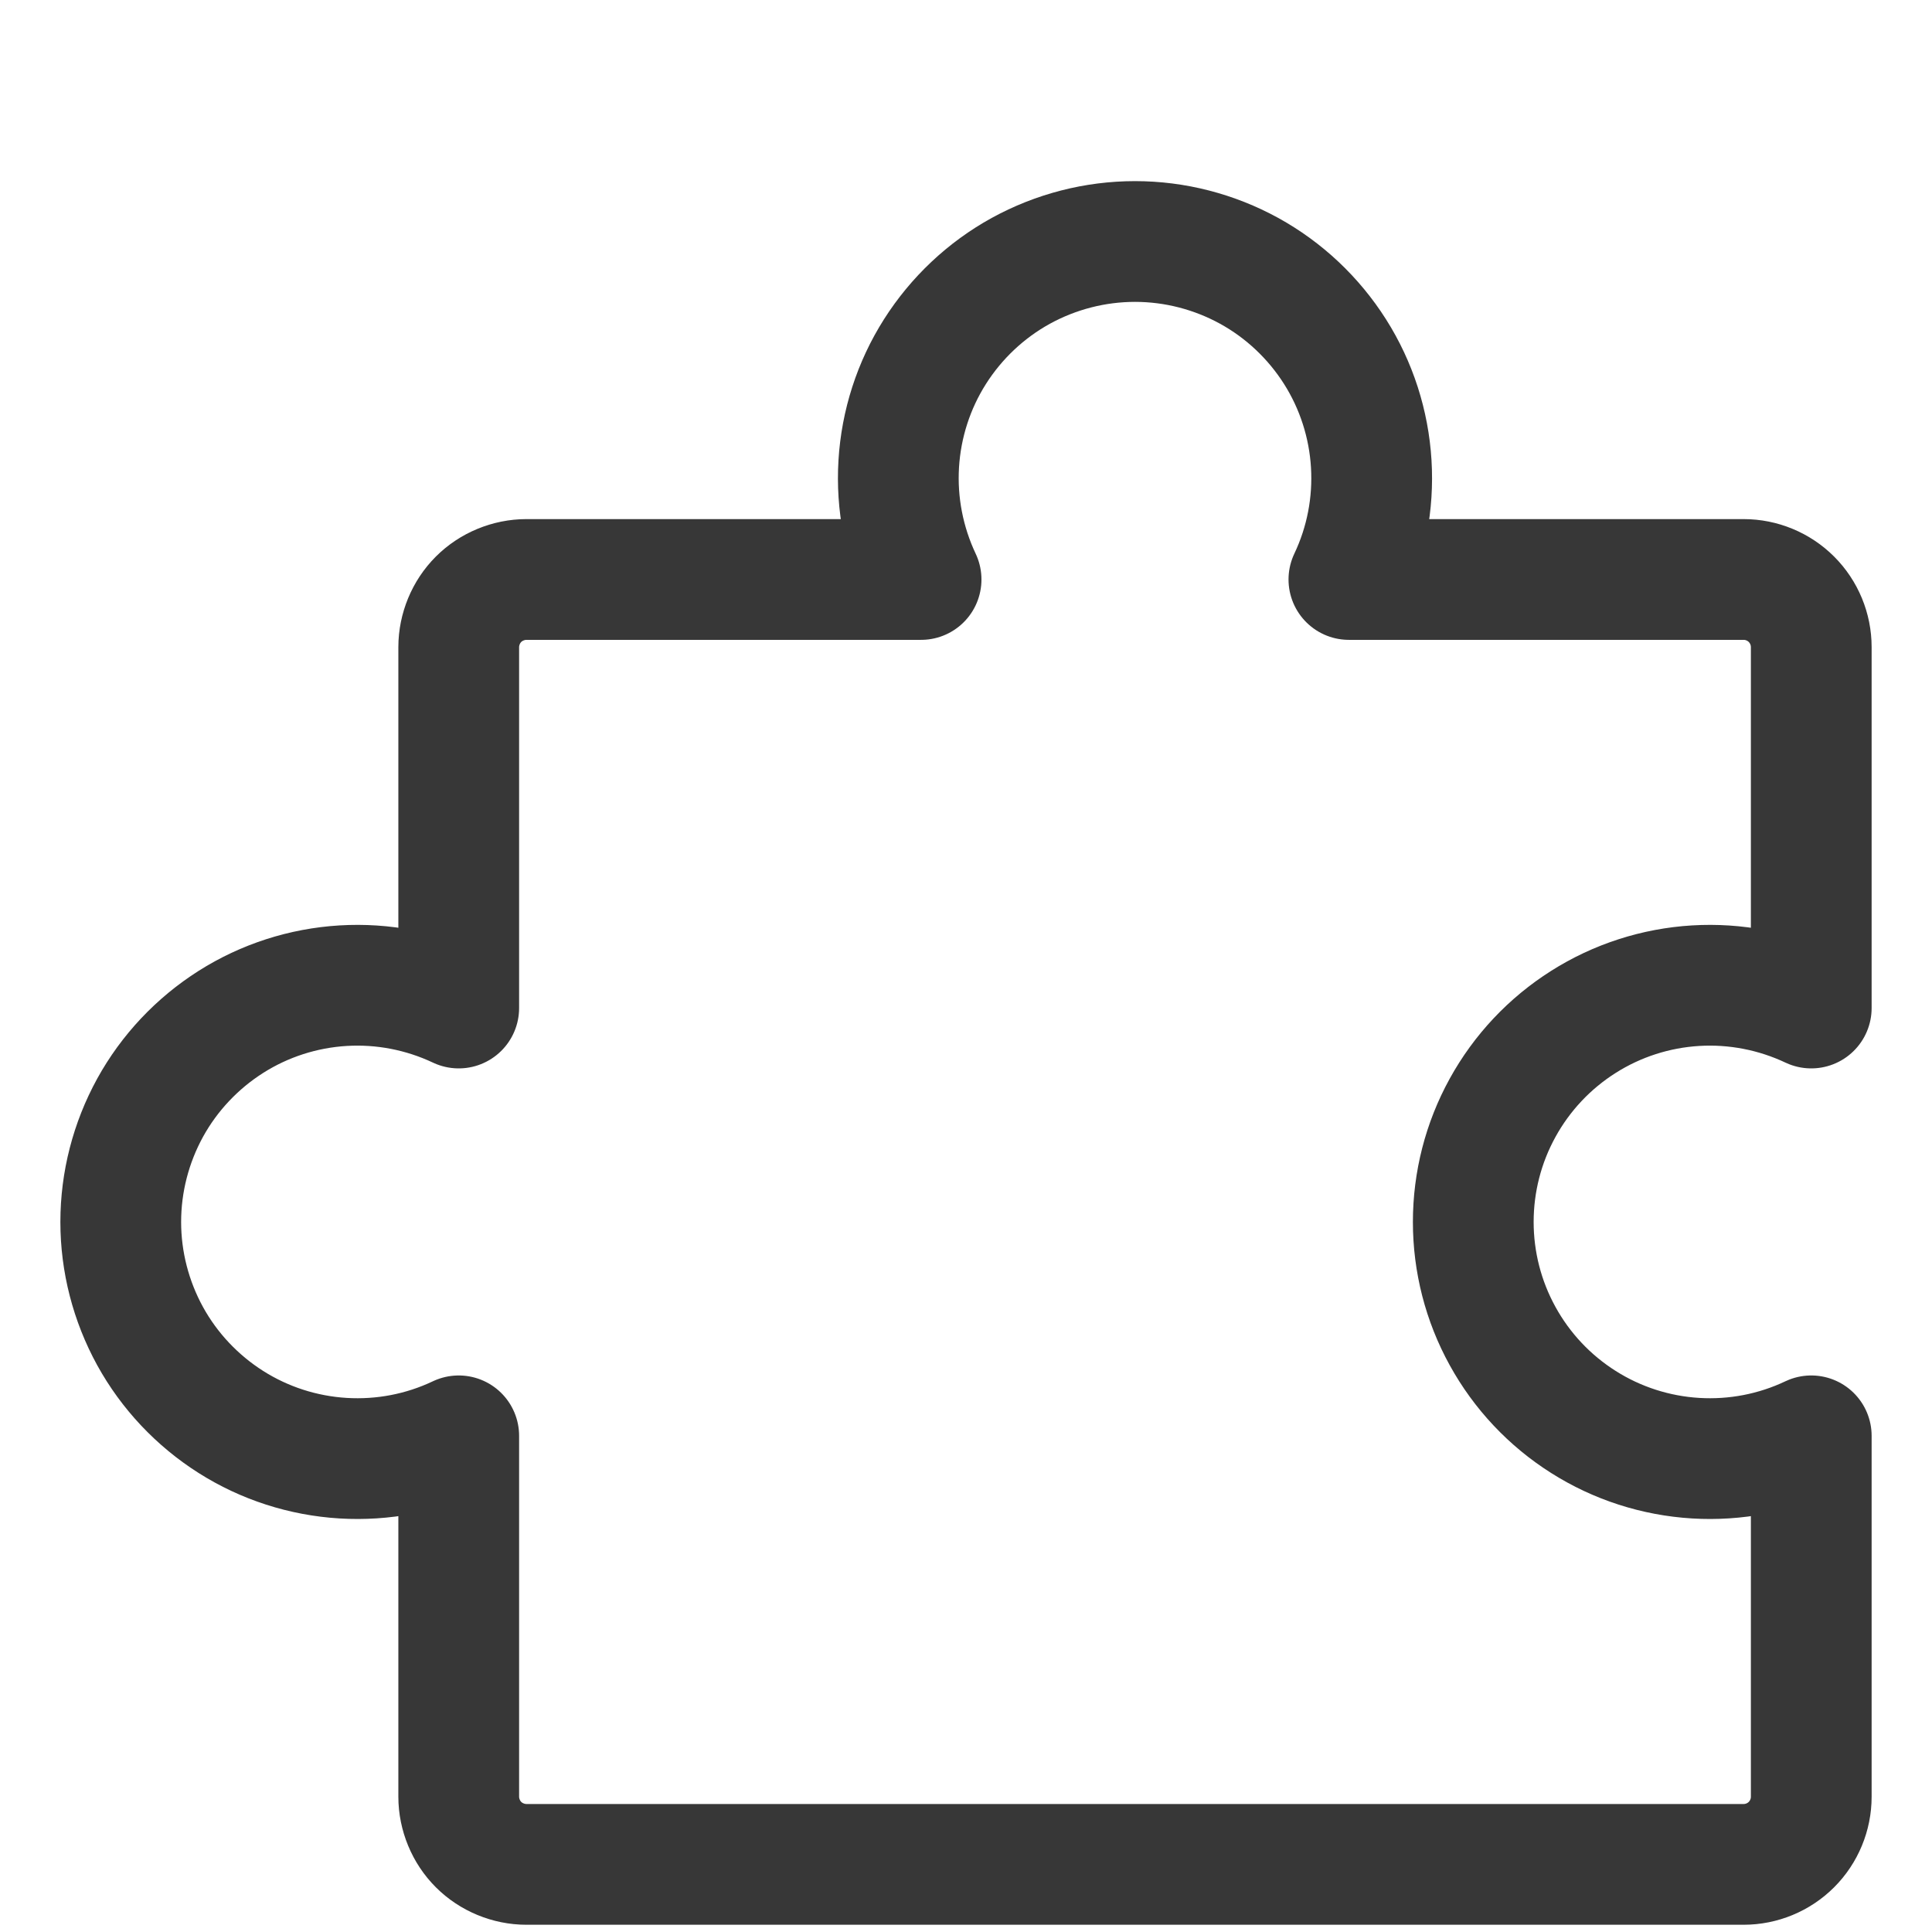 <svg width="16" height="16" viewBox="0 0 16 16" fill="none" xmlns="http://www.w3.org/2000/svg">
<path d="M4.359 15.44C4.286 15.44 4.213 15.425 4.145 15.397C4.077 15.369 4.015 15.328 3.963 15.276C3.911 15.224 3.87 15.162 3.842 15.094C3.814 15.026 3.799 14.953 3.799 14.88L3.799 11.891C3.5 12.033 3.171 12.096 2.841 12.076C2.511 12.056 2.191 11.953 1.912 11.776C1.633 11.599 1.402 11.354 1.243 11.065C1.084 10.775 1 10.45 1 10.12C1 9.789 1.084 9.464 1.243 9.174C1.402 8.885 1.633 8.64 1.912 8.463C2.191 8.286 2.511 8.183 2.841 8.163C3.171 8.143 3.5 8.207 3.799 8.348L3.799 5.359C3.799 5.286 3.814 5.213 3.842 5.145C3.87 5.077 3.911 5.015 3.963 4.963C4.015 4.911 4.077 4.87 4.145 4.842C4.213 4.814 4.286 4.799 4.359 4.799L7.628 4.799C7.487 4.5 7.423 4.171 7.443 3.841C7.463 3.511 7.566 3.191 7.743 2.912C7.92 2.633 8.165 2.402 8.454 2.243C8.744 2.084 9.069 2 9.4 2C9.73 2 10.055 2.084 10.345 2.243C10.634 2.402 10.879 2.633 11.056 2.912C11.233 3.191 11.336 3.511 11.356 3.841C11.376 4.171 11.313 4.5 11.171 4.799L14.44 4.799C14.588 4.799 14.731 4.858 14.836 4.963C14.941 5.068 15 5.211 15 5.359L15 8.348C14.701 8.207 14.371 8.143 14.042 8.163C13.712 8.183 13.392 8.286 13.113 8.463C12.833 8.64 12.603 8.885 12.444 9.174C12.284 9.464 12.201 9.789 12.201 10.12C12.201 10.45 12.284 10.775 12.444 11.065C12.603 11.354 12.833 11.599 13.113 11.776C13.392 11.953 13.712 12.056 14.042 12.076C14.371 12.096 14.701 12.033 15 11.891L15 14.88C15 15.028 14.941 15.171 14.836 15.276C14.731 15.381 14.588 15.44 14.44 15.44L4.359 15.44Z" stroke="#373737" stroke-linecap="round" stroke-linejoin="round"/>
</svg>
